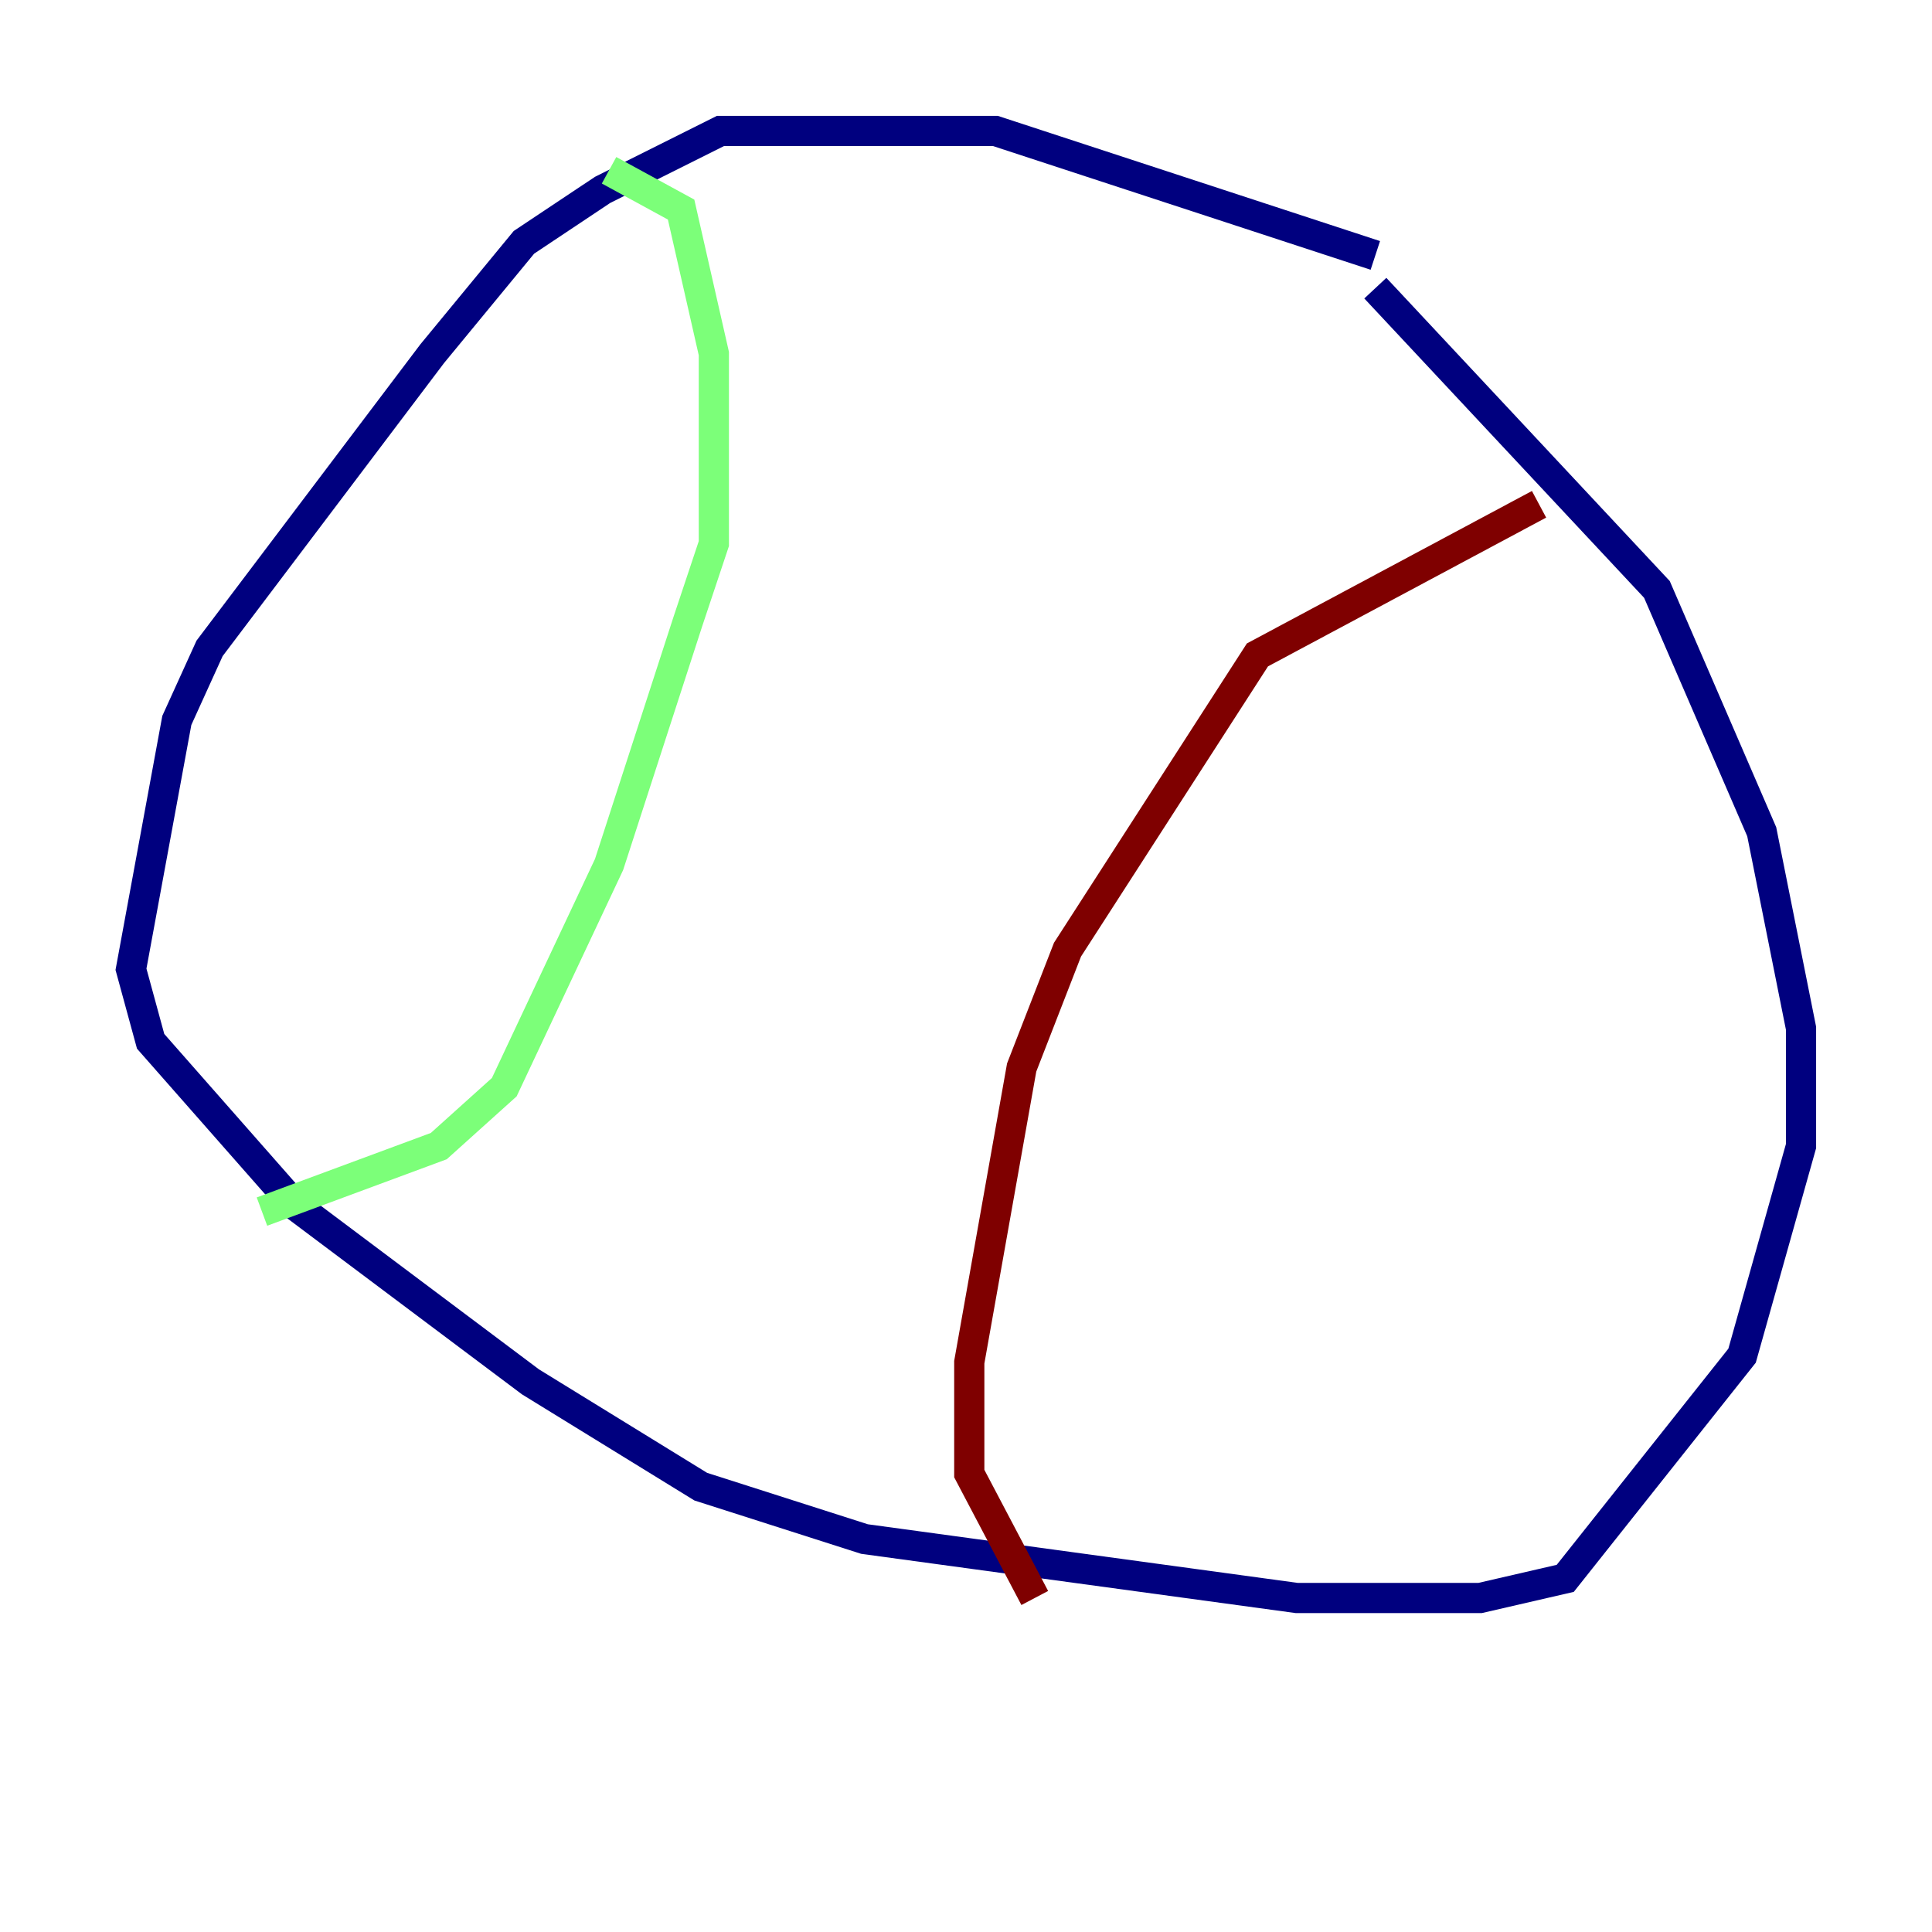 <?xml version="1.0" encoding="utf-8" ?>
<svg baseProfile="tiny" height="128" version="1.2" viewBox="0,0,128,128" width="128" xmlns="http://www.w3.org/2000/svg" xmlns:ev="http://www.w3.org/2001/xml-events" xmlns:xlink="http://www.w3.org/1999/xlink"><defs /><polyline fill="none" points="91.119,16.922 65.953,8.678 47.729,8.678 39.919,12.583 34.712,16.054 28.637,23.43 13.885,42.956 11.715,47.729 8.678,64.217 9.98,68.99 19.525,79.837 35.146,91.552 46.427,98.495 57.275,101.966 85.912,105.871 98.061,105.871 103.702,104.57 115.417,89.817 119.322,75.932 119.322,68.122 116.719,55.105 109.776,39.051 91.119,19.091" stroke="#00007f" stroke-width="2" /><polyline fill="none" points="40.352,11.281 45.125,13.885 47.295,23.43 47.295,36.014 45.559,41.22 40.352,57.275 33.41,72.027 29.071,75.932 17.356,80.271" stroke="#7cff79" stroke-width="2" /><polyline fill="none" points="101.966,33.41 83.308,43.39 70.725,62.915 67.688,70.725 64.217,90.251 64.217,97.627 68.556,105.871" stroke="#7f0000" stroke-width="2" /></svg>